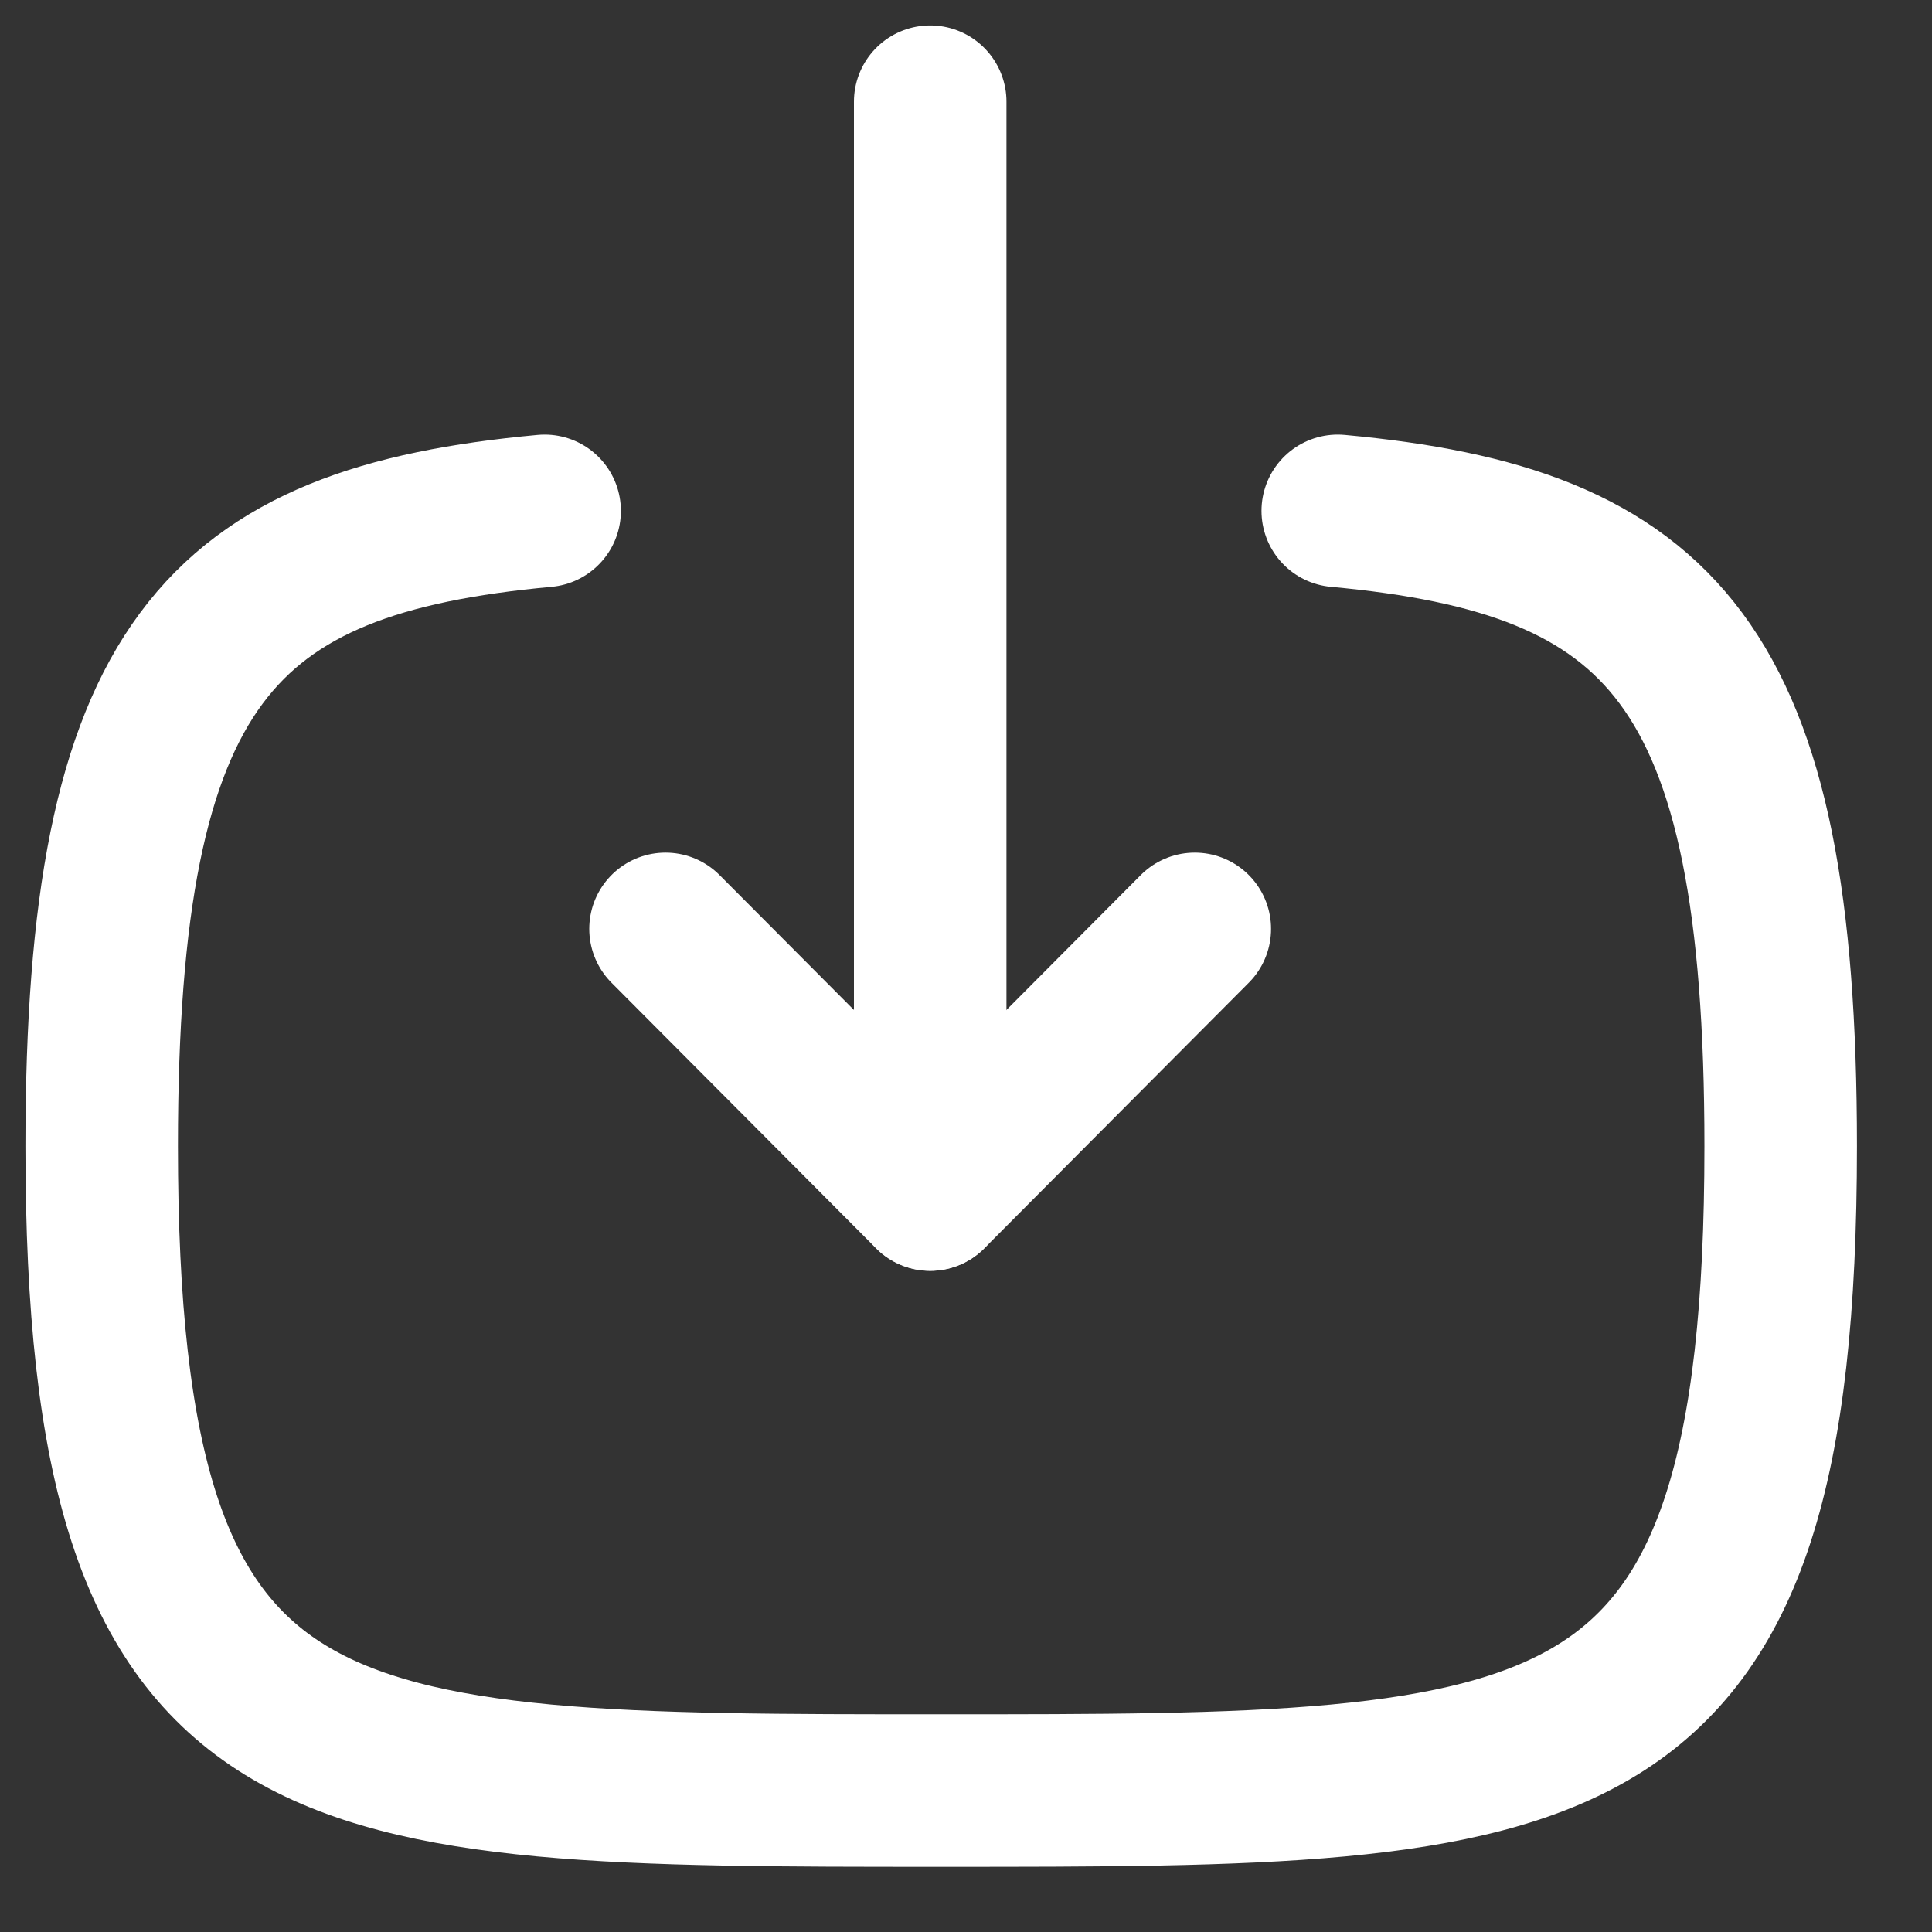 <svg width="19" height="19" viewBox="0 0 19 19" fill="none" xmlns="http://www.w3.org/2000/svg">
<rect x="0" y="0" width="19" height="19" fill="#333333" stroke="none"/>
<path d="M9.148 11.747V1" stroke="white" stroke-width="1.5" stroke-linecap="round" stroke-linejoin="round"/>
<path d="M11.75 9.135L9.148 11.748L6.545 9.135" stroke="white" stroke-width="1.5" stroke-linecap="round" stroke-linejoin="round"/>
<path d="M13.156 5.024C16.351 5.319 17.512 6.515 17.512 11.272C17.512 17.609 15.449 17.609 9.256 17.609C3.061 17.609 1 17.609 1 11.272C1 6.515 2.16 5.319 5.356 5.024" stroke="white" stroke-width="1.5" stroke-linecap="round" stroke-linejoin="round"/>
</svg>
